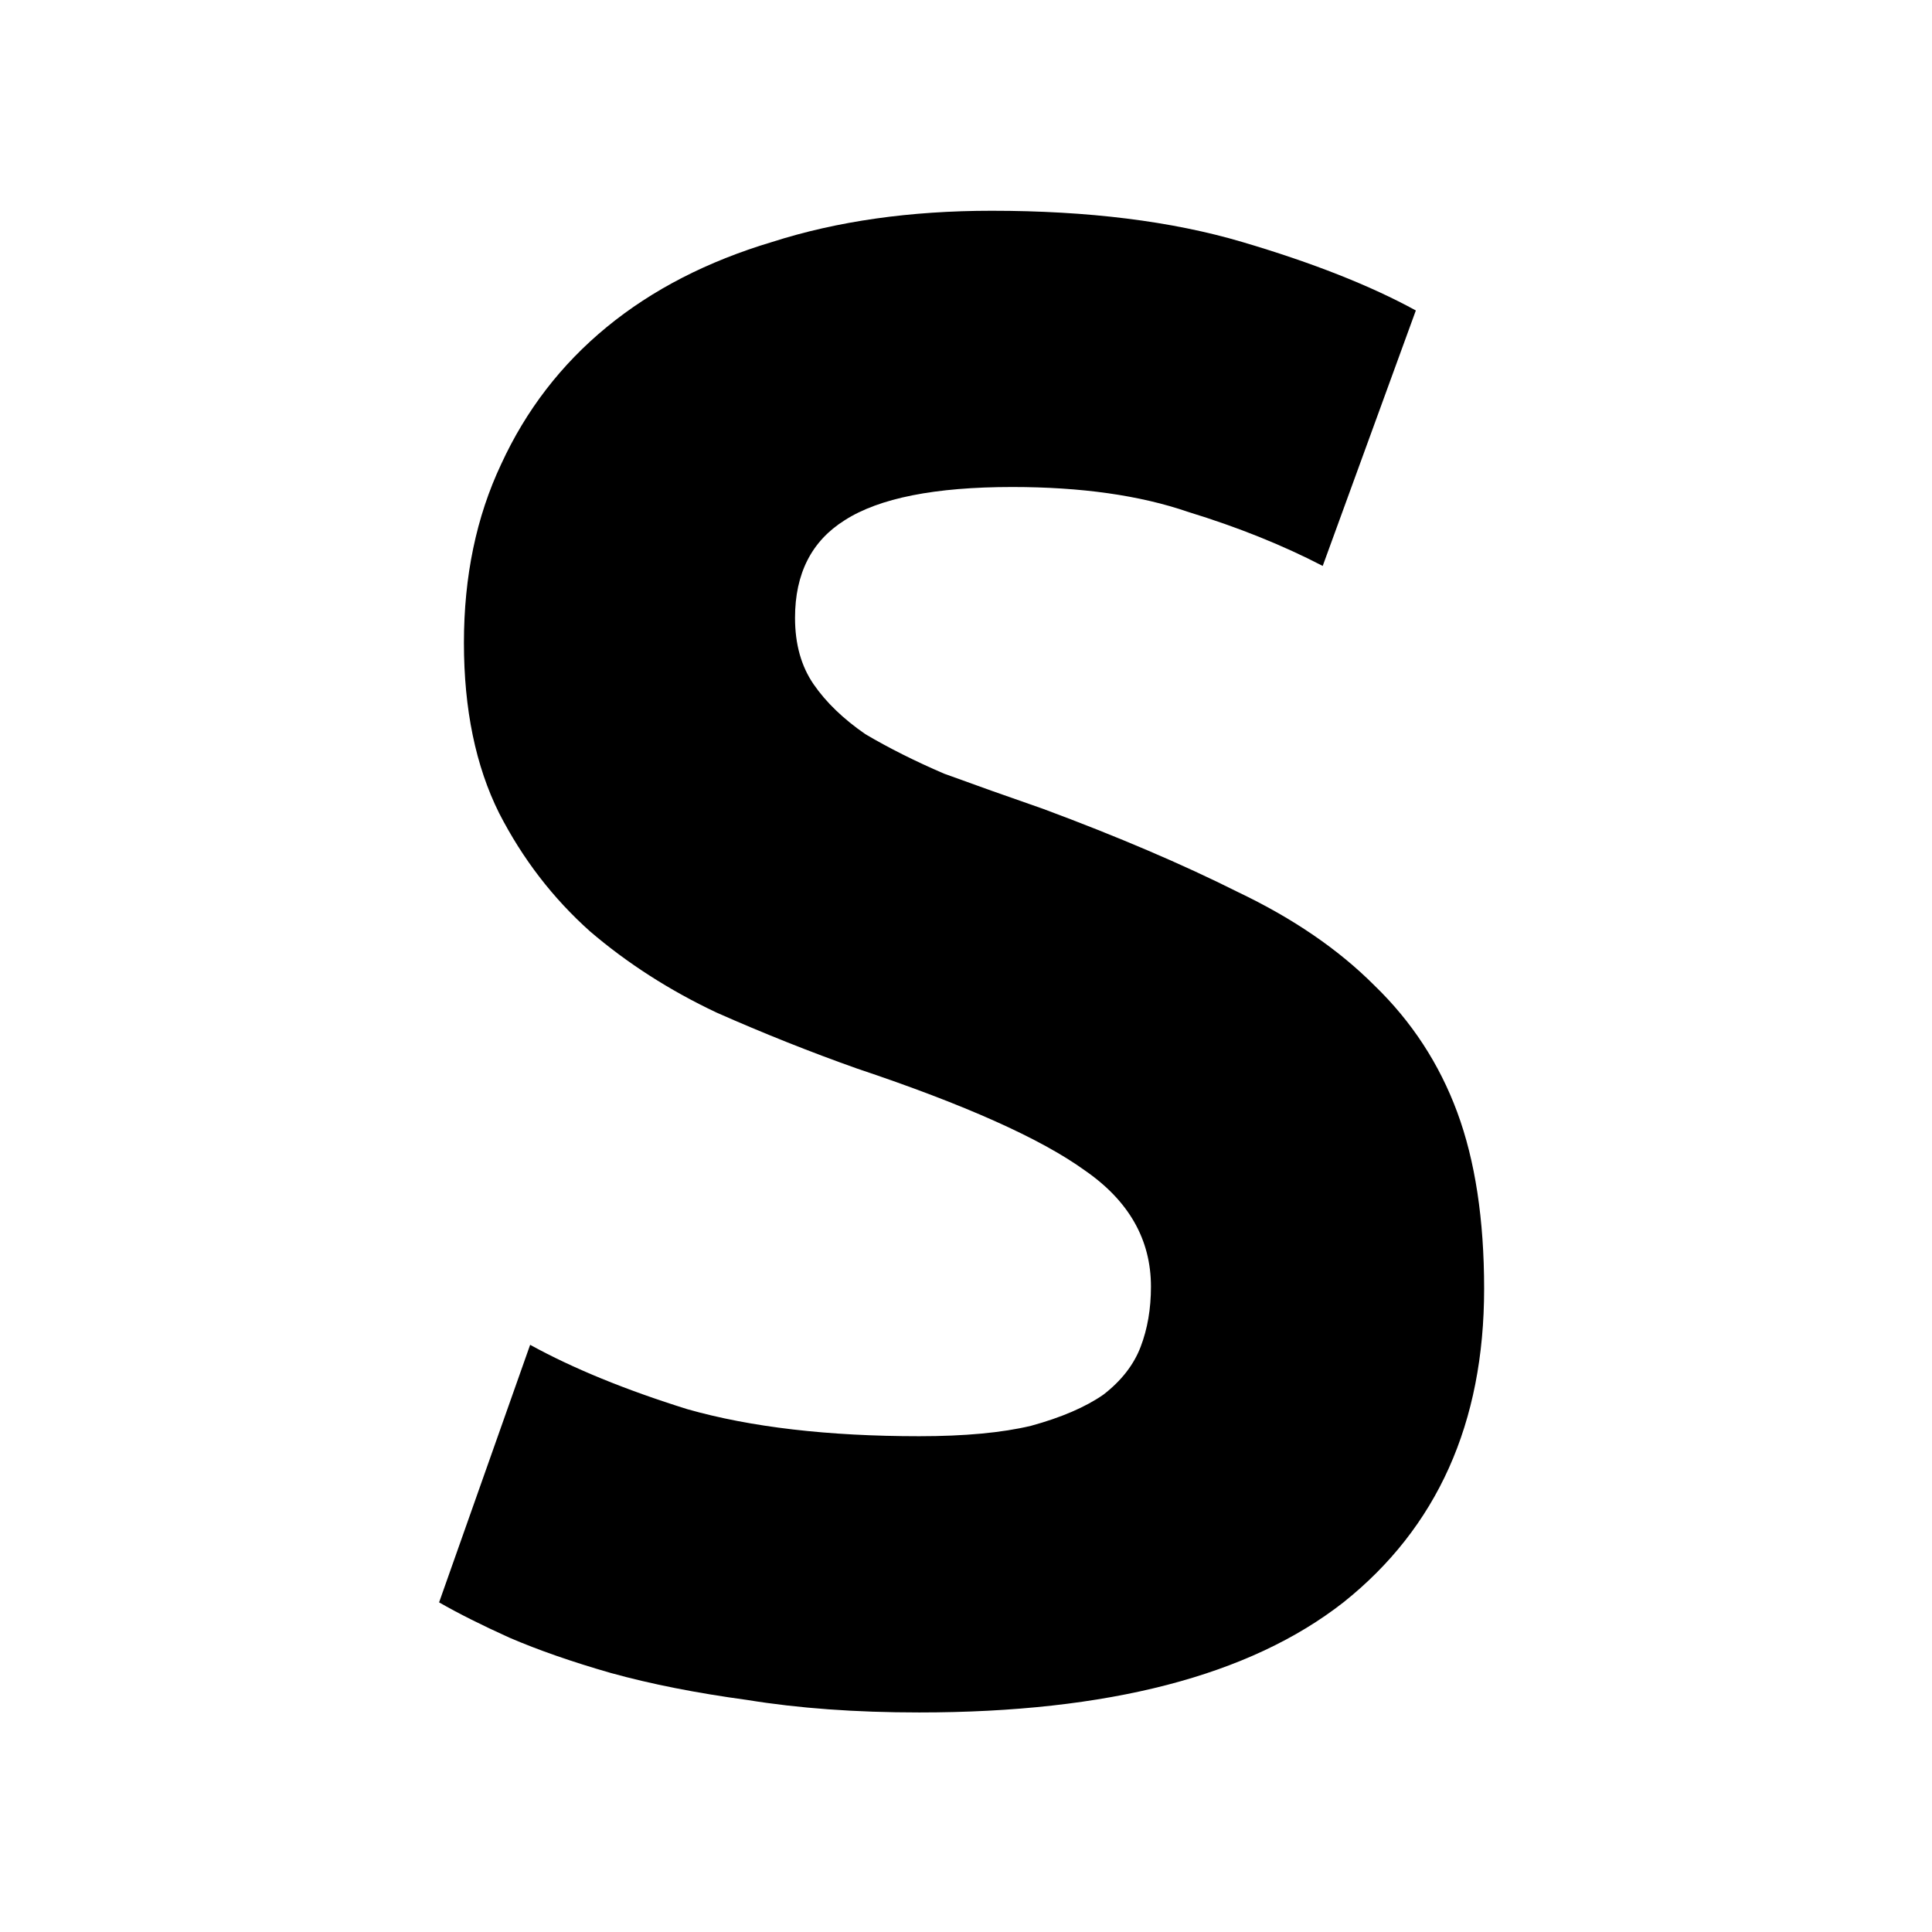 <svg width="220" height="220" viewBox="0 0 220 220" fill="none" xmlns="http://www.w3.org/2000/svg">
<rect width="220" height="220" fill="white"/>
<path d="M104.669 163.544C109.853 163.544 114.095 163.149 117.394 162.361C120.85 161.415 123.599 160.232 125.642 158.813C127.684 157.237 129.098 155.423 129.883 153.373C130.669 151.324 131.061 149.037 131.061 146.515C131.061 141.154 128.548 136.739 123.521 133.27C118.494 129.643 109.853 125.78 97.6 121.681C92.259 119.788 86.918 117.66 81.576 115.295C76.235 112.772 71.444 109.697 67.202 106.071C62.96 102.286 59.504 97.793 56.834 92.589C54.163 87.228 52.828 80.763 52.828 73.195C52.828 65.627 54.242 58.846 57.069 52.855C59.897 46.705 63.903 41.502 69.087 37.245C74.271 32.988 80.555 29.755 87.939 27.548C95.322 25.183 103.648 24 112.917 24C123.914 24 133.418 25.183 141.43 27.548C149.442 29.913 156.04 32.514 161.224 35.353L150.62 64.444C146.064 62.079 140.958 60.029 135.303 58.295C129.805 56.403 123.128 55.456 115.273 55.456C106.476 55.456 100.114 56.718 96.186 59.241C92.416 61.606 90.531 65.311 90.531 70.357C90.531 73.353 91.238 75.876 92.651 77.925C94.065 79.975 96.029 81.867 98.543 83.602C101.213 85.178 104.198 86.676 107.497 88.095C110.953 89.357 114.723 90.697 118.808 92.116C127.291 95.27 134.675 98.423 140.958 101.577C147.242 104.573 152.426 108.12 156.511 112.22C160.752 116.32 163.894 121.129 165.937 126.647C167.979 132.166 169 138.867 169 146.751C169 162.046 163.659 173.95 152.976 182.465C142.294 190.822 126.191 195 104.669 195C97.443 195 90.923 194.527 85.111 193.581C79.298 192.793 74.114 191.768 69.558 190.506C65.16 189.245 61.311 187.905 58.012 186.486C54.87 185.066 52.199 183.726 50 182.465L60.368 153.137C65.238 155.817 71.208 158.261 78.277 160.469C85.504 162.519 94.301 163.544 104.669 163.544Z" fill="black"/>
</svg>

